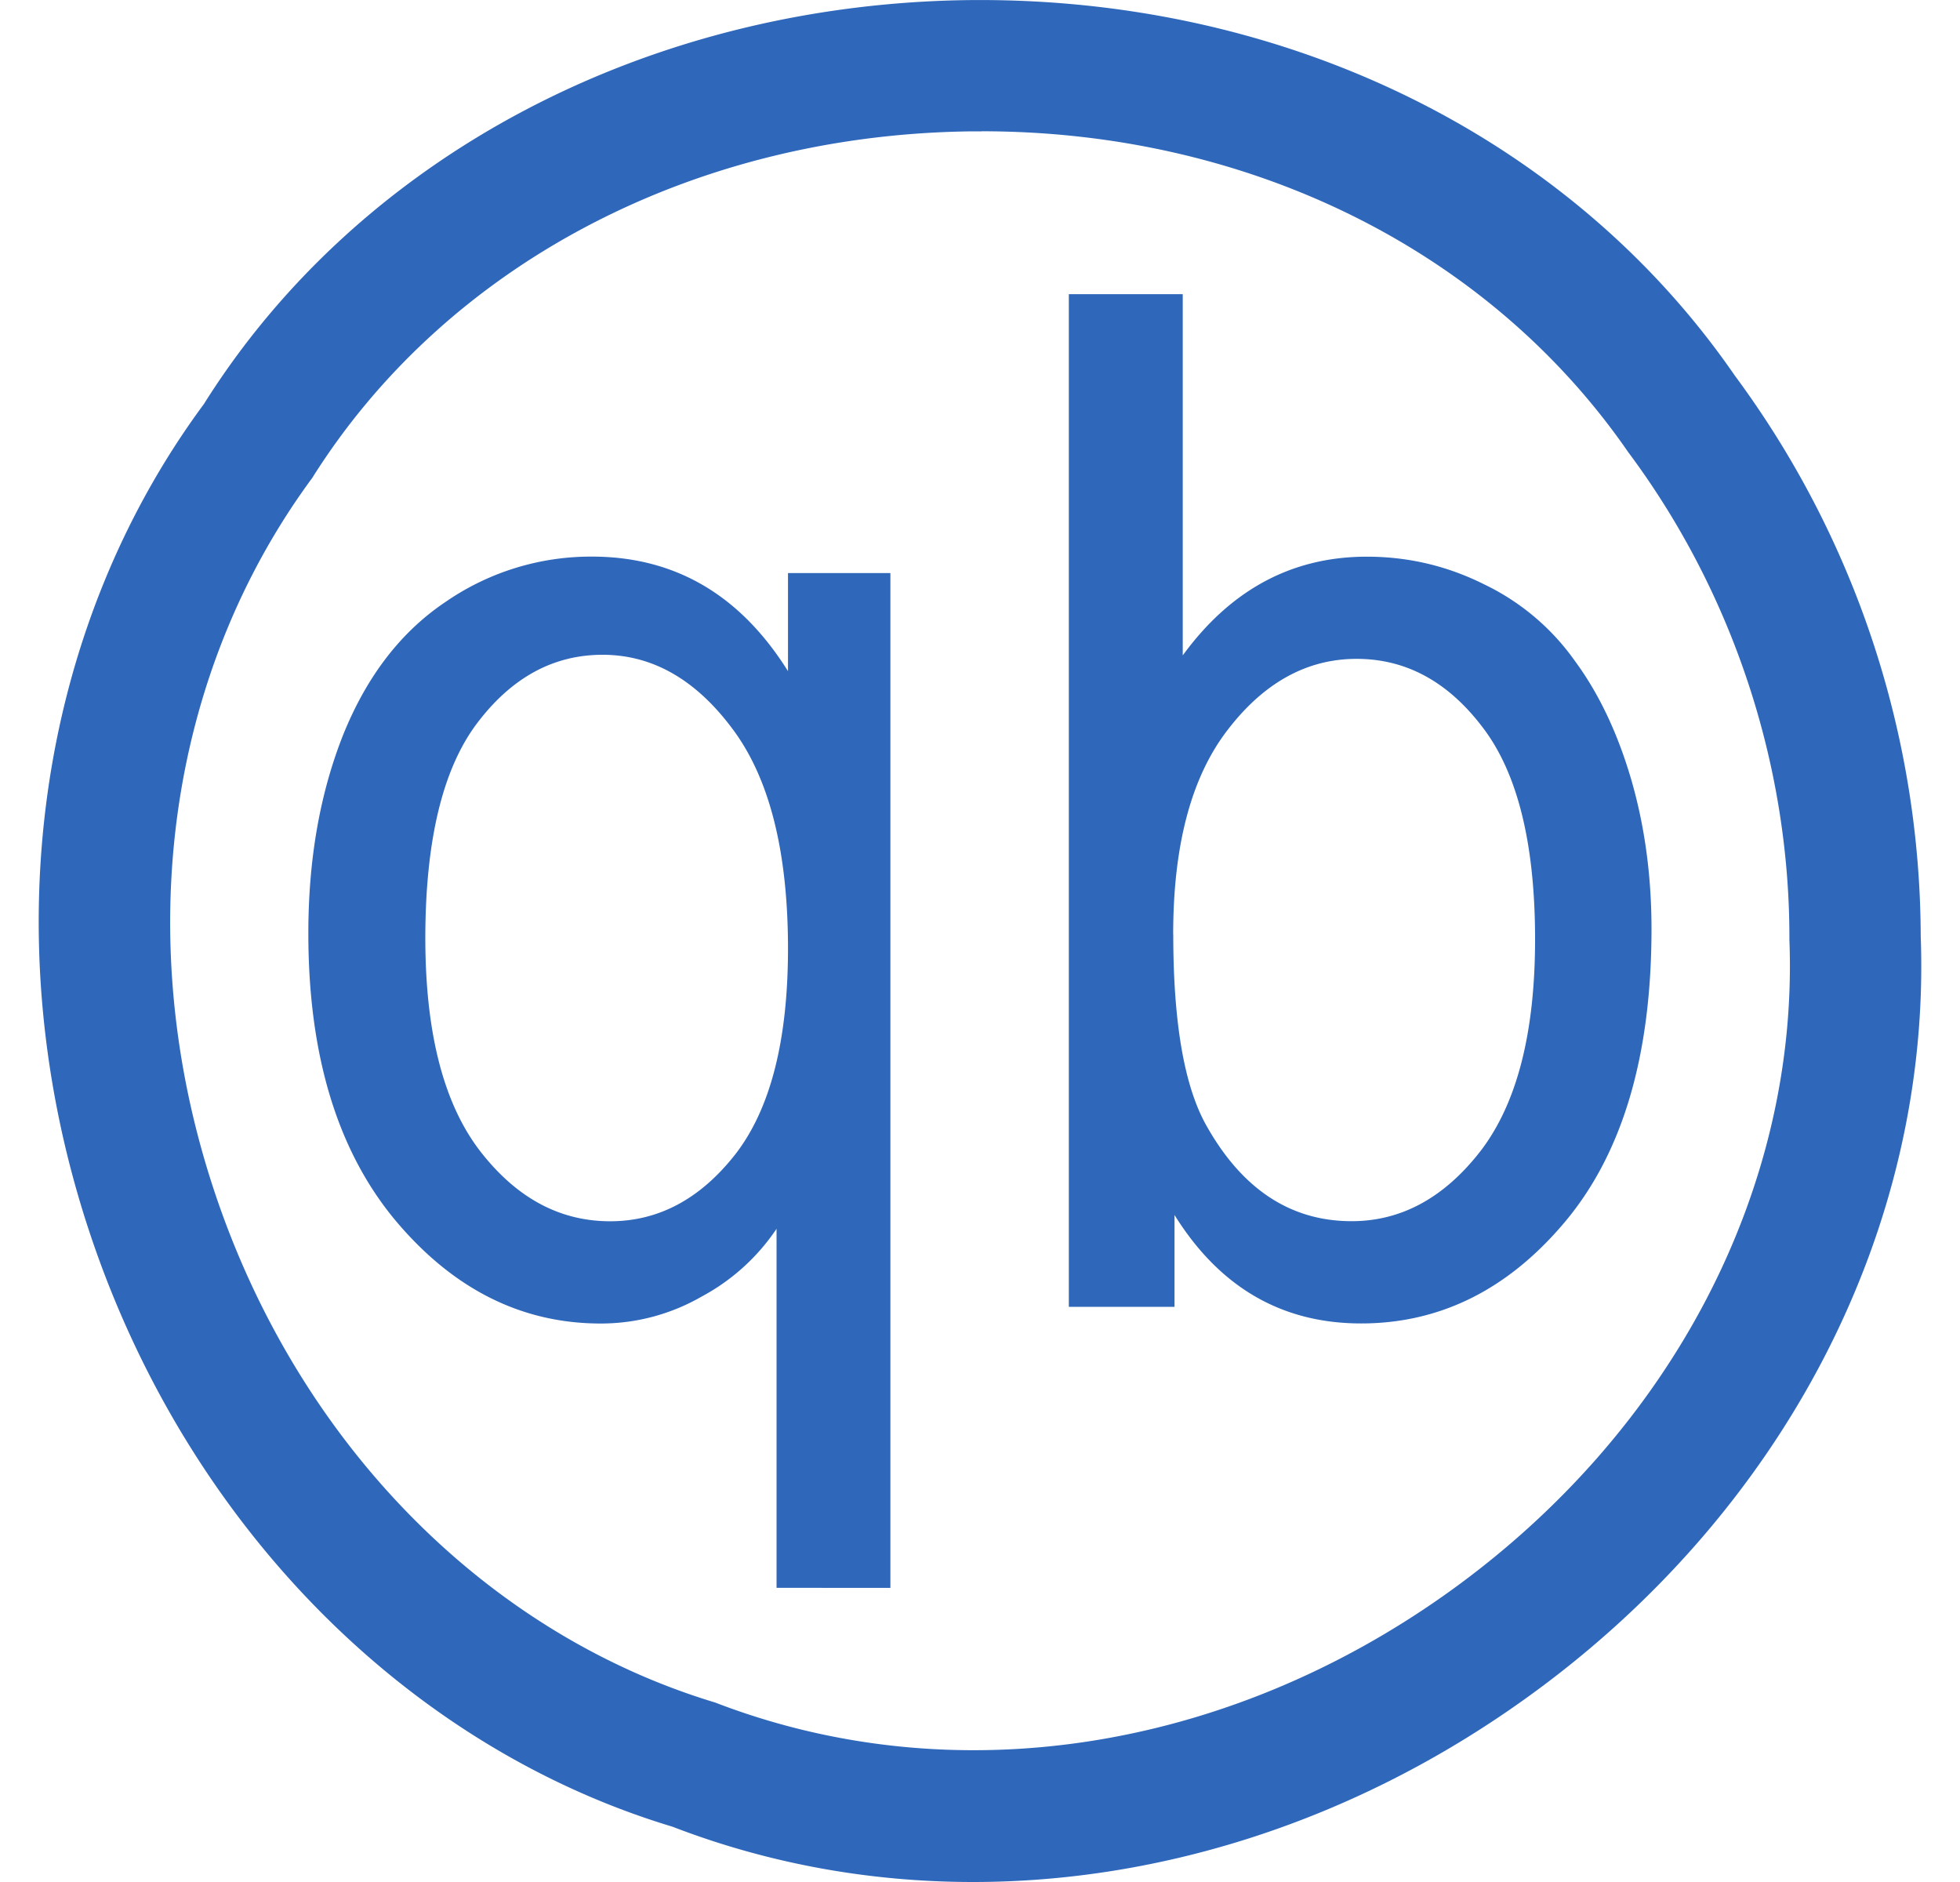 <svg fill="#2F67BA" role="img" viewBox="0 0 25 24" xmlns="http://www.w3.org/2000/svg"><title>qbittorrent</title><path d="M12.411 24c-1.311 0-2.606-0.232-3.833-0.705-3.402-1.024-6.203-3.867-7.437-7.584-1.231-3.71-0.685-7.658 1.46-10.559C4.558 2.033 8.175 0.089 12.242 0.003c4.066-0.079 7.762 1.704 9.886 4.787a12.072 12.072 0 0 1 2.371 7.148c0.138 3.735-1.751 7.372-5.055 9.733-2.148 1.536-4.612 2.329-7.033 2.329z m0.11-22.325c-0.081 0-0.162 0-0.244 0.002-3.502 0.074-6.602 1.726-8.294 4.417-1.857 2.517-2.311 5.896-1.251 9.091 1.061 3.199 3.45 5.639 6.389 6.526 3.026 1.166 6.499 0.633 9.35-1.403 2.848-2.036 4.475-5.146 4.353-8.322v-0.032c0-2.215-0.73-4.412-2.056-6.188-1.781-2.581-4.842-4.092-8.247-4.092zM9.905 20.25v-4.58a2.664 2.664 0 0 1-0.953 0.863 2.574 2.574 0 0 1-1.29 0.345c-1.016 0-1.894-0.444-2.632-1.331-0.731-0.887-1.098-2.103-1.097-3.648 0-0.939 0.148-1.782 0.444-2.528 0.301-0.746 0.734-1.31 1.3-1.691A3.262 3.262 0 0 1 7.549 7.098c1.059 0 1.892 0.487 2.502 1.461v-1.251h1.306v12.941H9.905z m-4.48-8.289c0 1.204 0.232 2.109 0.695 2.713 0.463 0.6 1.016 0.9 1.663 0.9 0.619 0 1.151-0.286 1.597-0.855 0.446-0.576 0.67-1.448 0.671-2.617 0-1.246-0.237-2.181-0.711-2.811-0.468-0.627-1.02-0.941-1.654-0.941-0.63 0-1.165 0.293-1.606 0.88-0.435 0.581-0.654 1.492-0.655 2.731m9.555 4.704h-1.347V3.751h1.453v4.607c0.613-0.84 1.396-1.259 2.348-1.259 0.526 0 1.024 0.117 1.493 0.351 0.464 0.222 0.864 0.558 1.161 0.979 0.307 0.416 0.546 0.922 0.719 1.514 0.172 0.593 0.258 1.228 0.258 1.903 0 1.604-0.363 2.842-1.089 3.718-0.727 0.874-1.599 1.313-2.615 1.313-1.011 0-1.805-0.46-2.38-1.383v1.17m-0.016-4.748c0 1.123 0.14 1.933 0.42 2.433 0.456 0.815 1.075 1.224 1.855 1.224 0.635 0 1.184-0.3 1.647-0.898 0.462-0.604 0.693-1.504 0.693-2.697 0-1.221-0.224-2.123-0.67-2.704-0.44-0.58-0.975-0.872-1.606-0.872-0.634 0-1.183 0.303-1.646 0.907-0.463 0.6-0.694 1.469-0.694 2.608"/></svg>